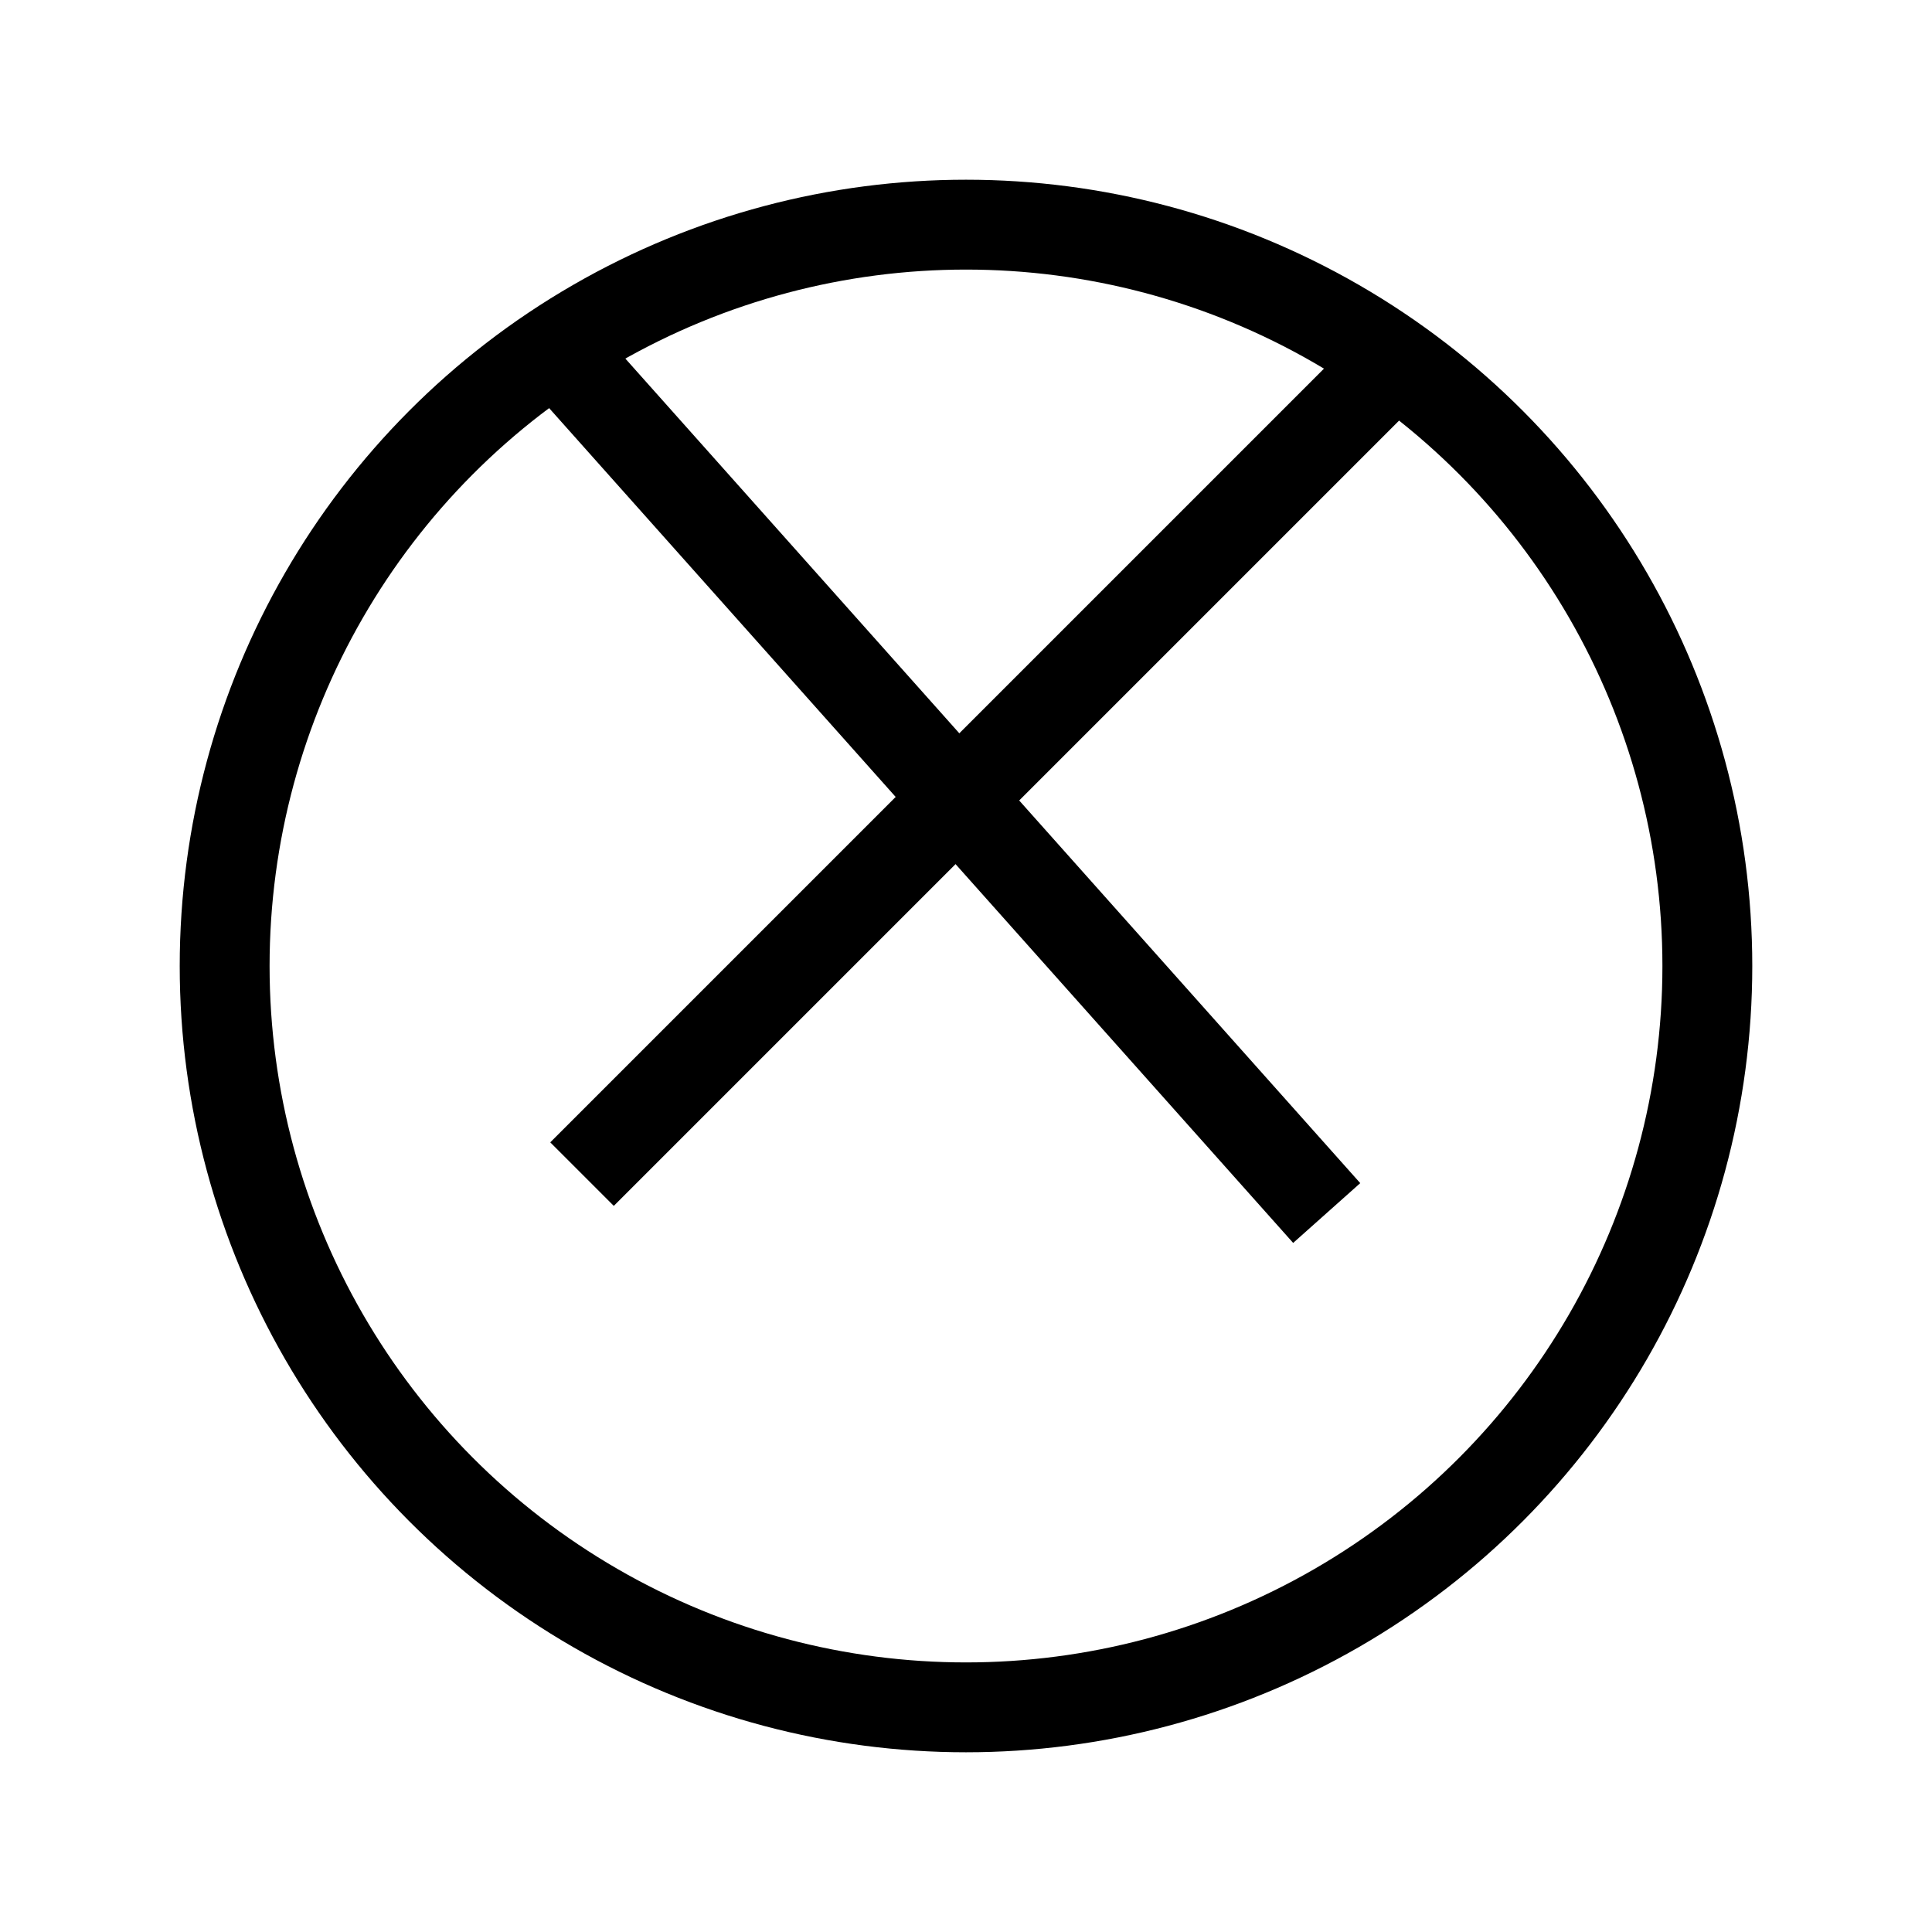 <svg width="34" height="34" viewBox="0 0 43 43" fill="none" xmlns="http://www.w3.org/2000/svg">
<line x1="12.954" y1="26.132" x2="30.632" y2="8.454" stroke="black" stroke-width="2"/>
<line x1="12.881" y1="8.32" x2="29.528" y2="26.998" stroke="black" stroke-width="2"/>
<g filter="url(#filter0_d)">
<circle cx="21.5" cy="17.5" r="16.5" stroke="black" stroke-width="2"/>
</g>
<defs>
<filter id="filter0_d" x="0" y="0" width="43" height="43" filterUnits="userSpaceOnUse" color-interpolation-filters="sRGB">
<feFlood flood-opacity="0" result="BackgroundImageFix"/>
<feColorMatrix in="SourceAlpha" type="matrix" values="0 0 0 0 0 0 0 0 0 0 0 0 0 0 0 0 0 0 127 0"/>
<feOffset dy="4"/>
<feGaussianBlur stdDeviation="2"/>
<feColorMatrix type="matrix" values="0 0 0 0 0 0 0 0 0 0 0 0 0 0 0 0 0 0 0.25 0"/>
<feBlend mode="normal" in2="BackgroundImageFix" result="effect1_dropShadow"/>
<feBlend mode="normal" in="SourceGraphic" in2="effect1_dropShadow" result="shape"/>
</filter>
</defs>
</svg>
